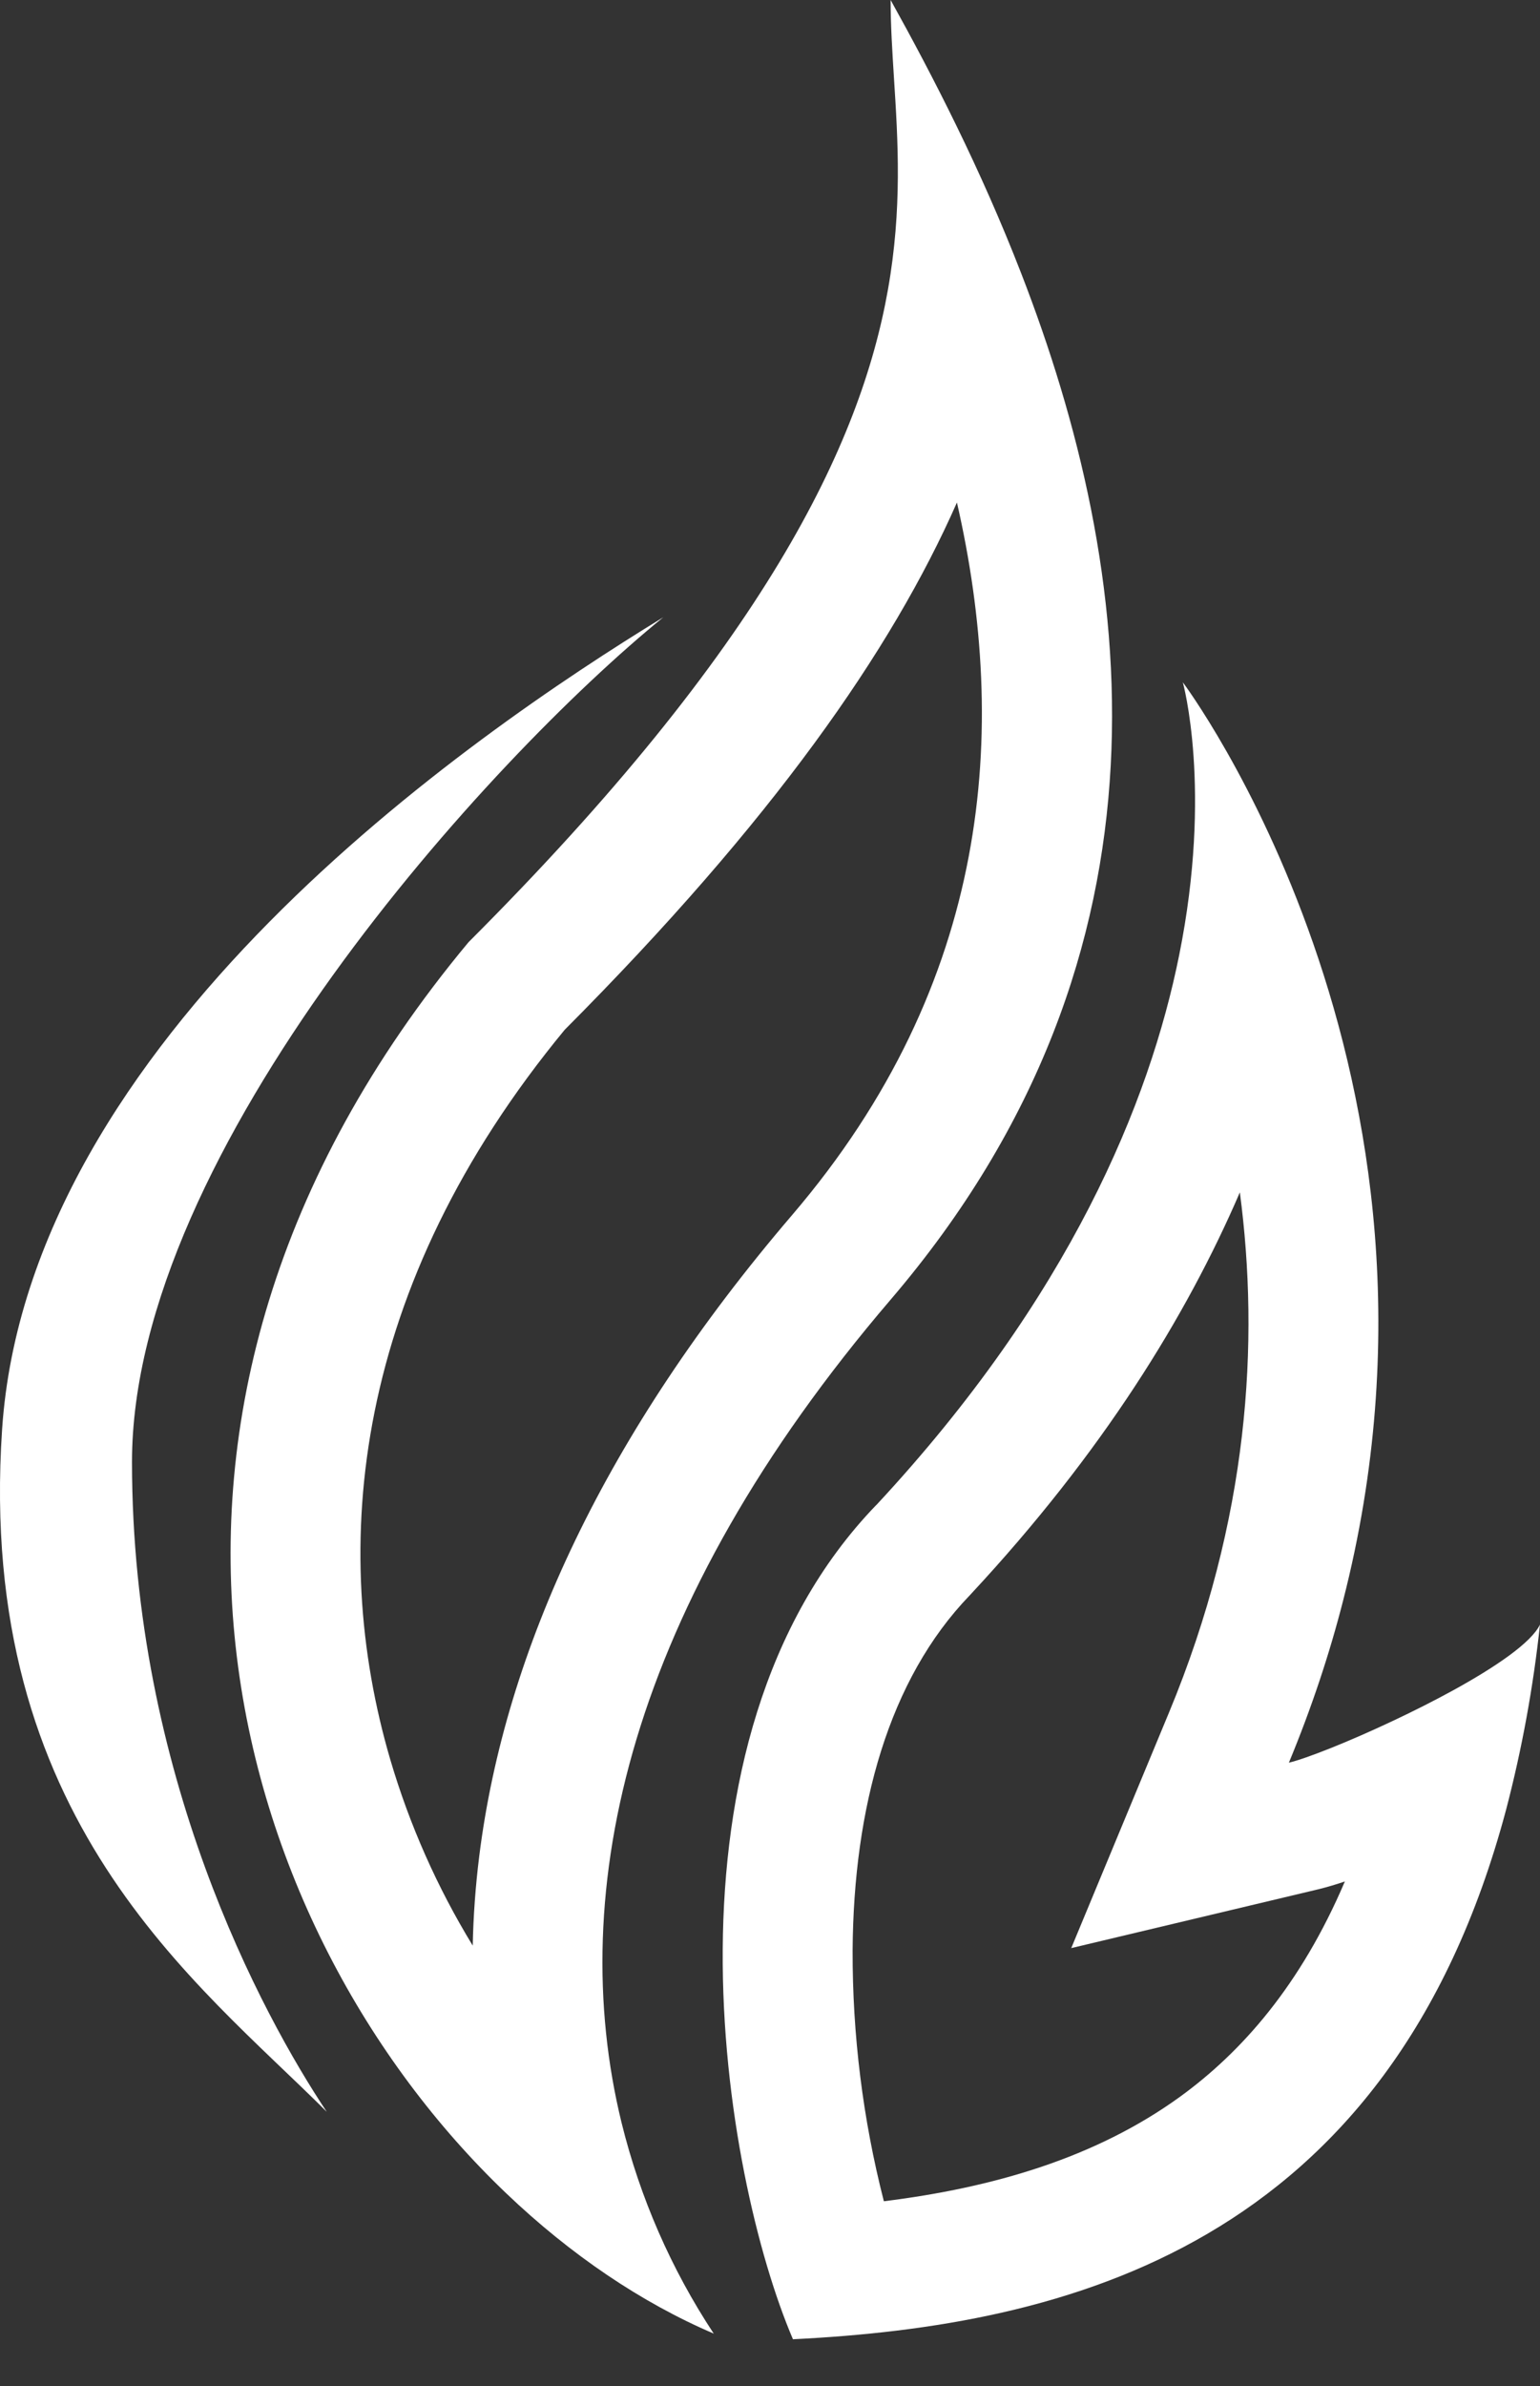<svg width="31" height="48" viewBox="0 0 31 48" fill="none" xmlns="http://www.w3.org/2000/svg">
<rect x="0" y="0" width="31" height="48" fill="#333333" stroke="none"/>
<g id="Group">
<path id="Vector" fill-rule="evenodd" clip-rule="evenodd" d="M9.647 37.341C10.166 33.194 12.189 28.832 15.944 24.445C19.951 19.76 20.31 14.693 19.263 10.109C17.948 13.091 15.547 16.522 11.367 20.717C7.099 25.89 6.603 31.129 7.857 35.401C8.244 36.715 8.802 37.972 9.516 39.141C9.528 38.55 9.571 37.95 9.647 37.341ZM12.511 42.7C11.37 38.028 12.655 32.308 17.929 26.145C23.939 19.122 22.854 11.42 20.558 5.503C19.746 3.408 18.783 1.537 17.928 0C17.928 0.511 17.962 1.034 17.996 1.579C18.076 2.83 18.163 4.199 17.874 5.828C17.323 8.935 15.399 12.987 9.431 18.955C1.483 28.494 4.628 38.817 10.189 44.123C11.487 45.362 12.917 46.327 14.367 46.946C13.51 45.647 12.883 44.212 12.511 42.7Z" fill="white"/>
<path id="Vector_2" fill-rule="evenodd" clip-rule="evenodd" d="M17.64 30.276C13.046 35.031 14.549 43.756 15.962 47.06C21.432 46.791 27.97 45.216 30.319 36.401C30.638 35.18 30.865 33.936 31 32.681C30.83 33.044 30.103 33.538 29.243 34.01C28.861 34.219 28.452 34.425 28.055 34.612C27.144 35.043 26.29 35.379 25.945 35.461C26.405 34.351 26.765 33.264 27.036 32.202C28.395 26.904 27.584 22.279 26.435 18.981C25.29 15.695 23.81 13.726 23.81 13.726C23.81 13.726 24.41 15.87 23.737 19.214C23.14 22.177 21.542 26.083 17.641 30.277L17.64 30.276ZM24.958 23.988C23.882 26.485 22.184 29.232 19.555 32.057L19.538 32.076L19.521 32.094C17.886 33.787 17.183 36.368 17.163 39.231C17.158 40.935 17.369 42.633 17.792 44.284C19.988 44.011 22.051 43.414 23.753 42.182C24.993 41.282 26.181 39.941 27.072 37.85C26.9 37.909 26.725 37.961 26.549 38.005L21.564 39.191L23.529 34.459C25.148 30.563 25.355 26.984 24.958 23.988Z" fill="white"/>
<path id="Vector_3" d="M13.352 12.418C9.431 14.815 0.565 20.915 0.042 28.759C-0.481 36.602 3.964 39.87 6.578 42.485C5.271 40.524 2.657 35.687 2.657 29.412C2.657 23.138 9.866 15.251 13.352 12.418Z" fill="white"/>
</g>
</svg>
